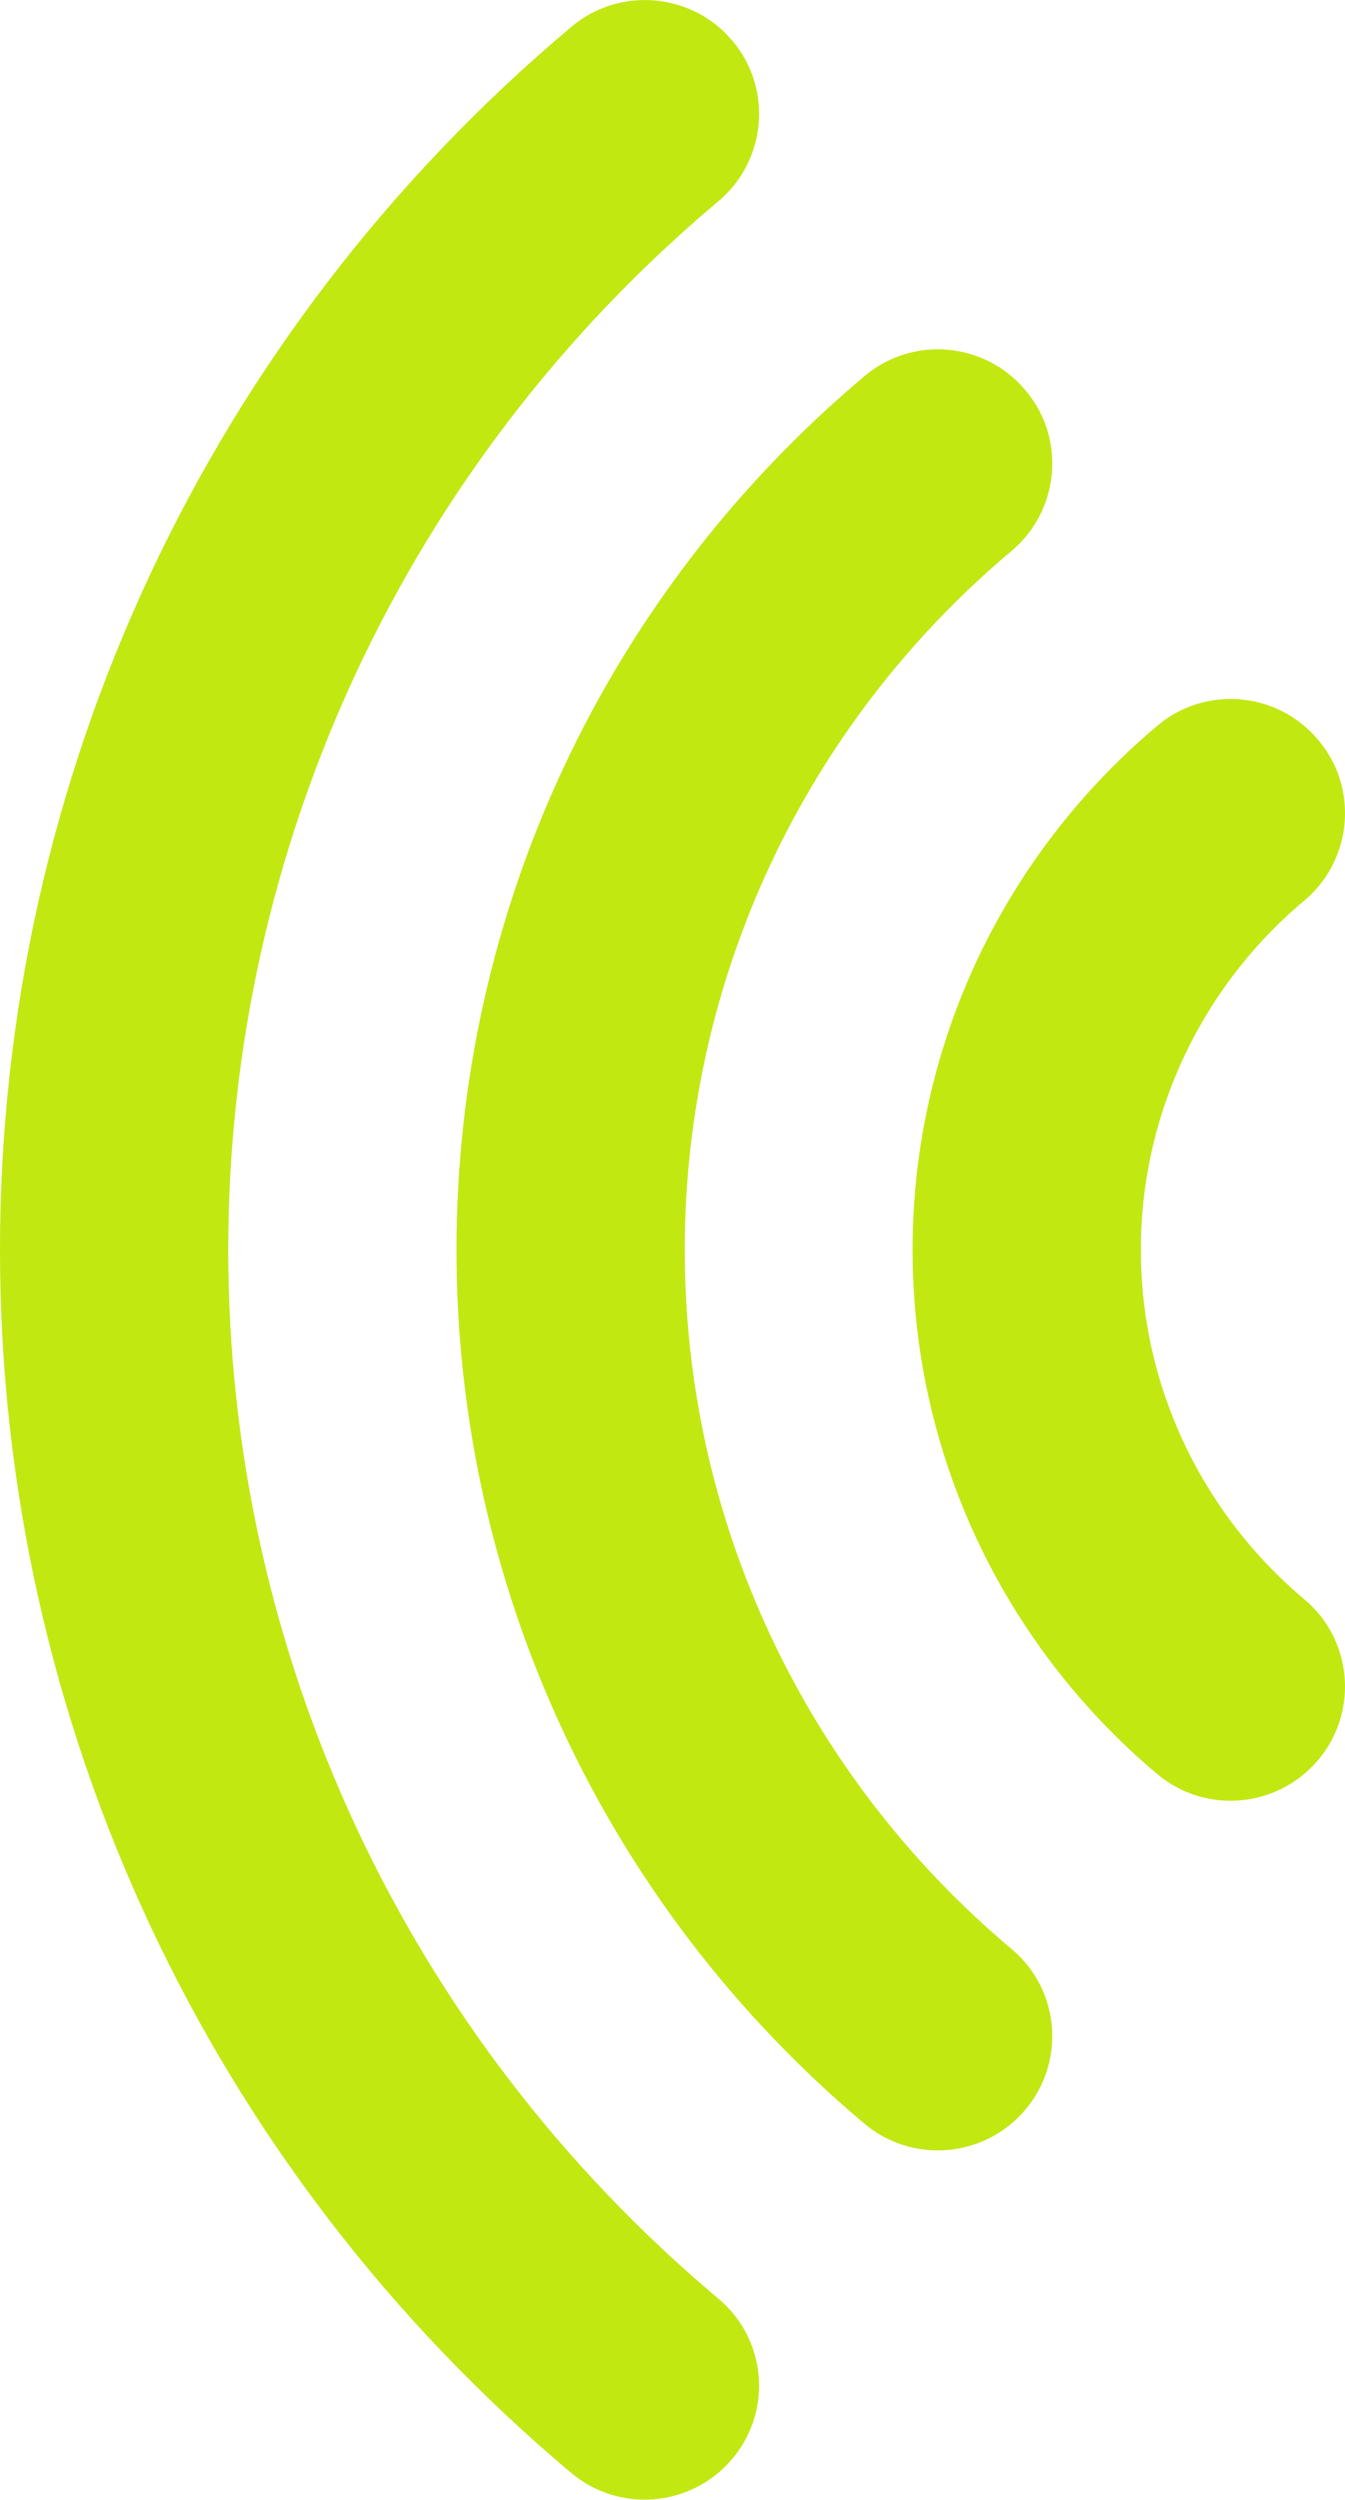 <?xml version="1.0" encoding="utf-8"?>
<!-- Generator: Adobe Illustrator 21.1.0, SVG Export Plug-In . SVG Version: 6.00 Build 0)  -->
<svg version="1.1" id="Capa_1" xmlns="http://www.w3.org/2000/svg" xmlns:xlink="http://www.w3.org/1999/xlink" x="0px" y="0px"
	 viewBox="0 0 329.4 612" style="enable-background:new 0 0 329.4 612;" xml:space="preserve">
<style type="text/css">
	.st0{fill:#C2E812;}
</style>
<g>
	<g id="Wi-Fi">
		<g>
			<path class="st0" d="M139.9,6.6C51,81.3,0,190.4,0,306s51,224.7,139.9,299.4c11.8,9.9,29.4,8.4,39.4-3.4
				c4.4-5.2,6.6-11.6,6.6-17.9c0-8-3.4-15.9-10-21.4C99.6,498.6,55.9,405,55.9,306s43.7-192.6,120-256.7c6.6-5.5,10-13.5,10-21.4
				c0-6.4-2.1-12.7-6.6-18C169.4-1.8,151.7-3.4,139.9,6.6z M111.8,306c0,82.5,36.4,160.5,99.9,213.9c11.8,9.9,29.4,8.4,39.4-3.4
				c4.4-5.2,6.6-11.6,6.6-18c0-8-3.4-15.9-10-21.4c-50.8-42.7-80-105.1-80-171.1s29.2-128.4,80-171.1c6.6-5.5,10-13.5,10-21.4
				c0-6.4-2.1-12.7-6.6-18c-9.9-11.8-27.6-13.4-39.4-3.4C148.2,145.5,111.8,223.4,111.8,306z M223.5,306
				c0,49.6,21.9,96.3,59.9,128.3c11.8,9.9,29.4,8.4,39.4-3.4c4.4-5.2,6.6-11.6,6.6-18c0-8-3.4-15.9-10-21.4
				c-25.4-21.4-40-52.6-40-85.5s14.6-64.2,40-85.5c6.6-5.5,10-13.5,10-21.4c0-6.4-2.1-12.7-6.6-18c-9.9-11.8-27.6-13.4-39.4-3.4
				C245.4,209.7,223.5,256.4,223.5,306z"/>
		</g>
	</g>
</g>
</svg>
